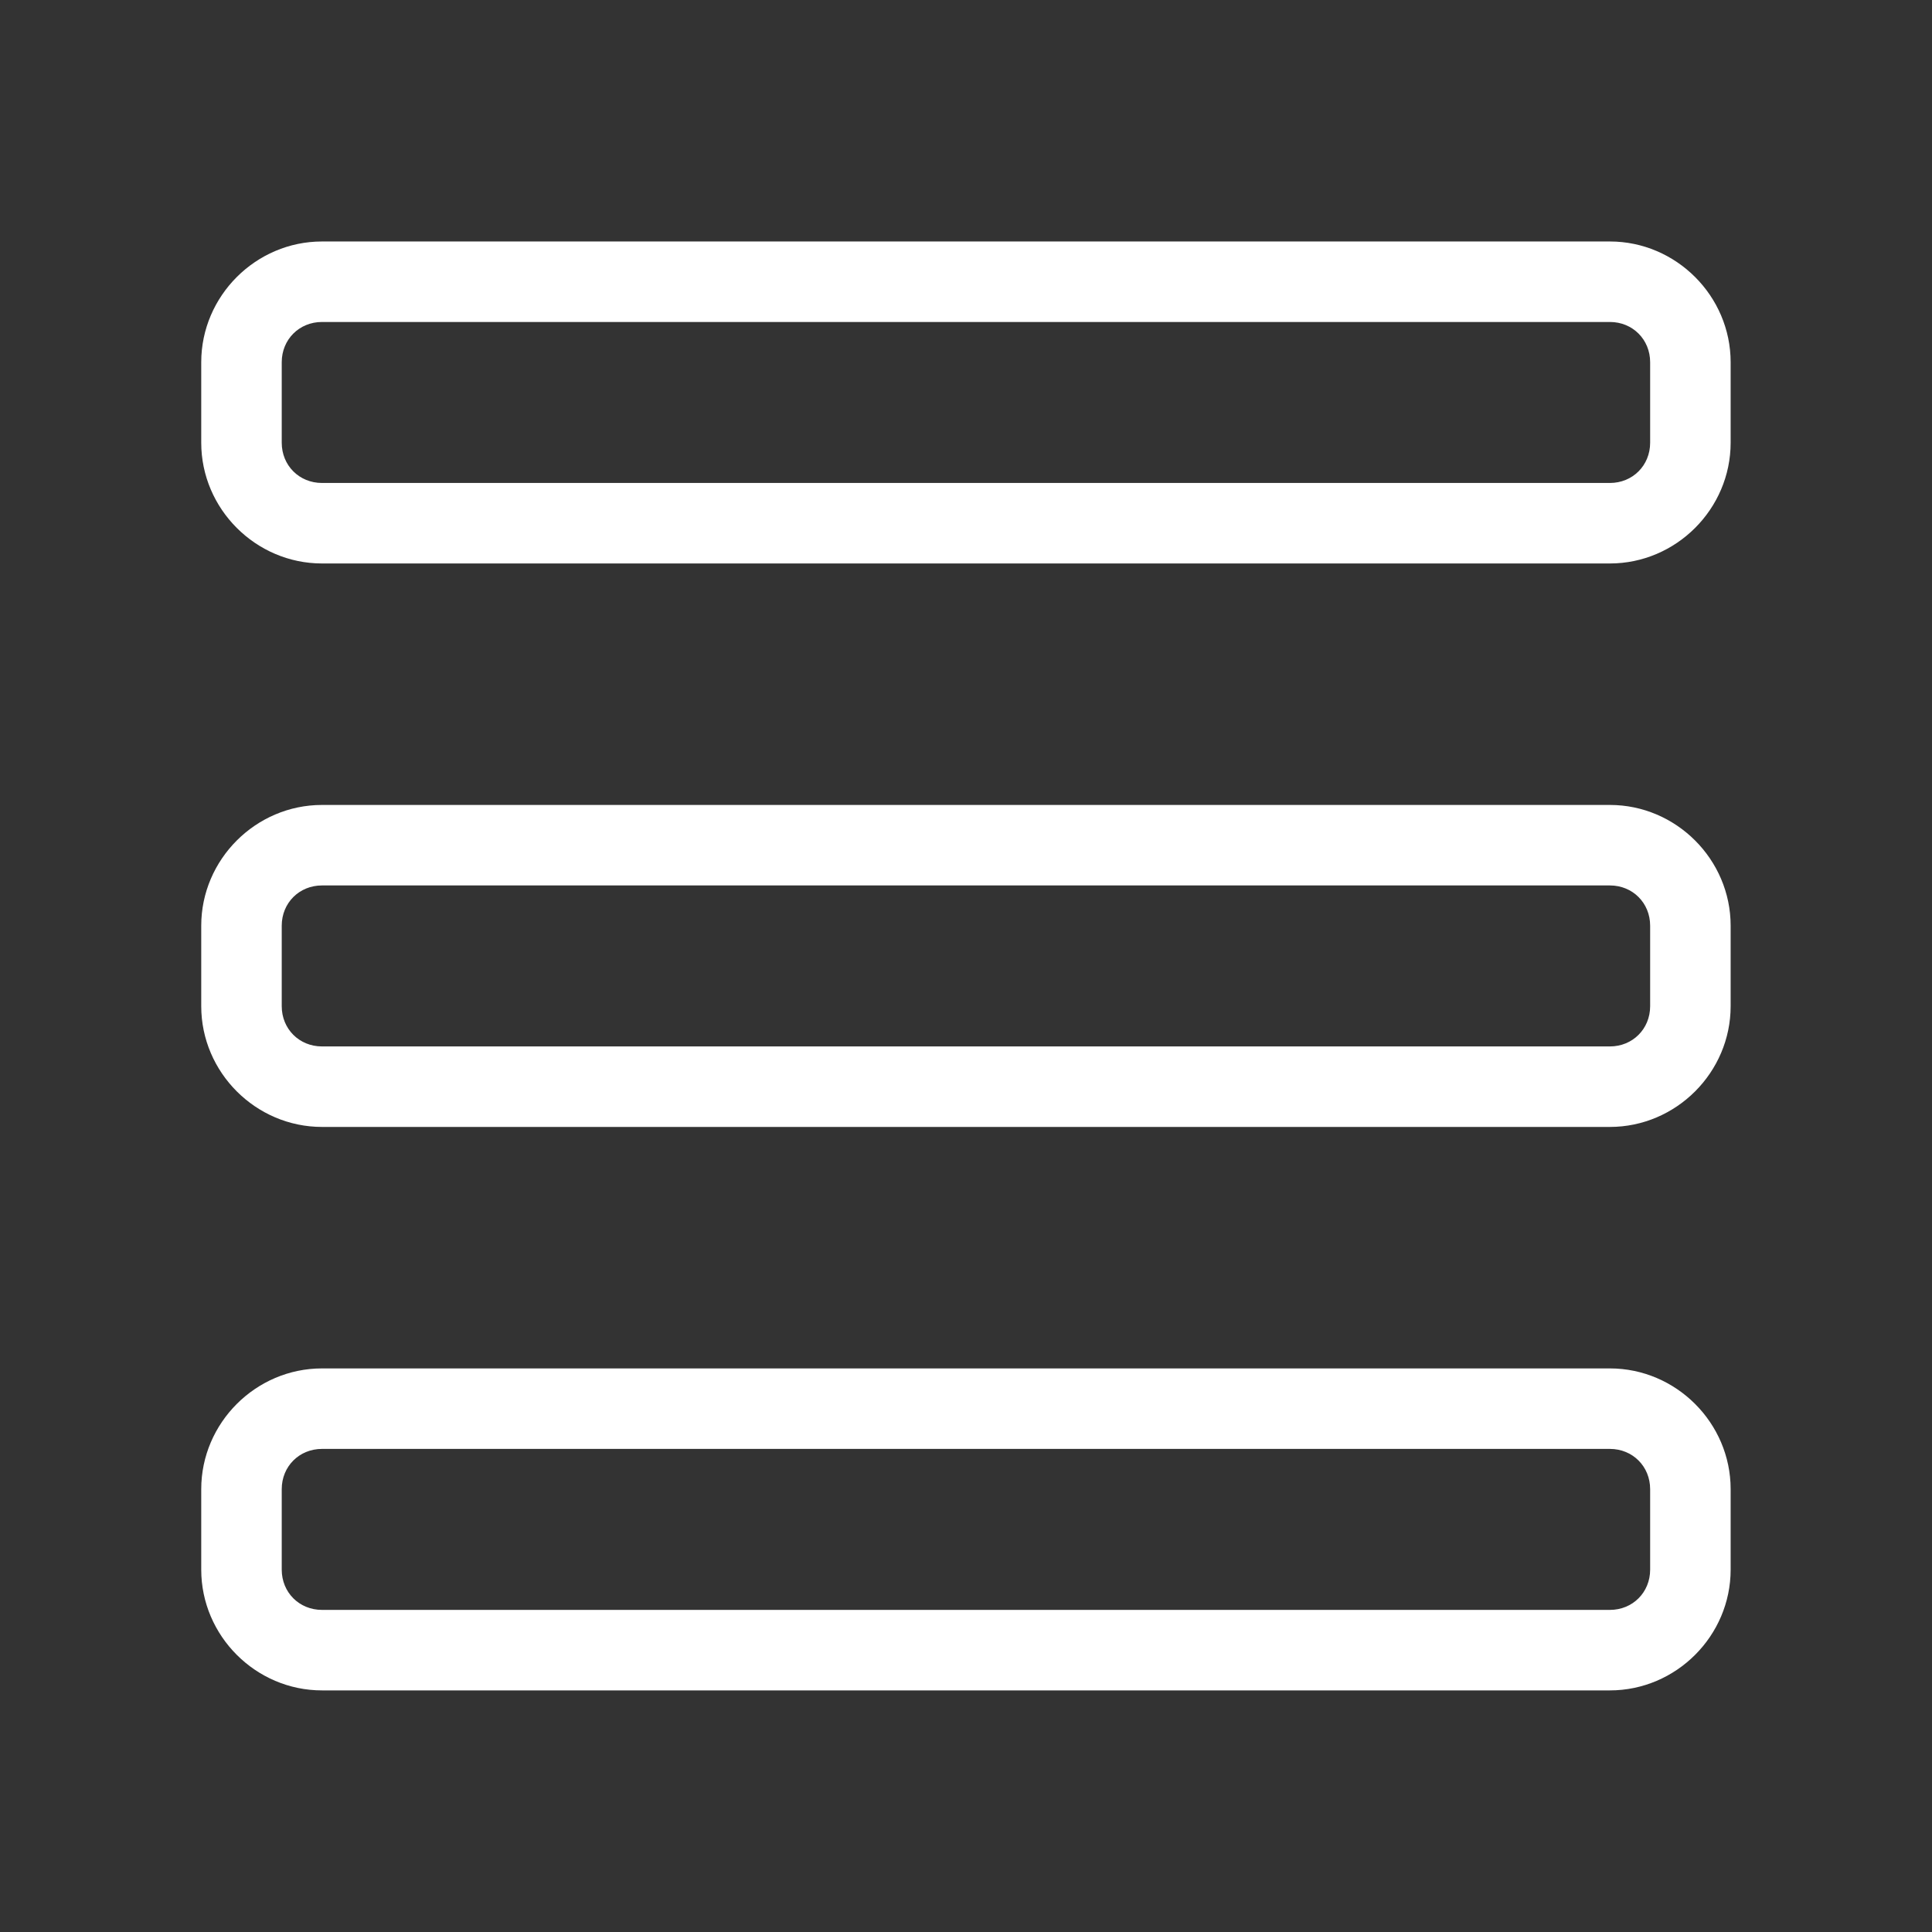 <svg xmlns="http://www.w3.org/2000/svg" xmlns:xlink="http://www.w3.org/1999/xlink" viewBox="0,0,256,256" width="40px" height="40px"><rect x="0" y="0" width="256" height="256" fill="#333333" stroke="none"/><g transform=""><g fill-opacity="0" fill="#dddddd" fill-rule="nonzero" stroke="none" stroke-width="1" stroke-linecap="butt" stroke-linejoin="miter" stroke-miterlimit="10" stroke-dasharray="" stroke-dashoffset="0" font-family="none" font-weight="none" font-size="none" text-anchor="none" style="mix-blend-mode: normal"><path d="M0,256v-256h256v256z" id="bgRectangle"></path></g><g fill="#ffffff" fill-rule="nonzero" stroke="none" stroke-width="1" stroke-linecap="butt" stroke-linejoin="miter" stroke-miterlimit="10" stroke-dasharray="" stroke-dashoffset="0" font-family="none" font-weight="none" font-size="none" text-anchor="none" style="mix-blend-mode: normal"><g transform="scale(5.333,5.333)"><path d="M8,6c-1.645,0 -3,1.355 -3,3v2c0,1.645 1.355,3 3,3h32c1.645,0 3,-1.355 3,-3v-2c0,-1.645 -1.355,-3 -3,-3zM8,8h32c0.565,0 1,0.435 1,1v2c0,0.565 -0.435,1 -1,1h-32c-0.565,0 -1,-0.435 -1,-1v-2c0,-0.565 0.435,-1 1,-1zM8,20c-1.645,0 -3,1.355 -3,3v2c0,1.645 1.355,3 3,3h32c1.645,0 3,-1.355 3,-3v-2c0,-1.645 -1.355,-3 -3,-3zM8,22h32c0.565,0 1,0.435 1,1v2c0,0.565 -0.435,1 -1,1h-32c-0.565,0 -1,-0.435 -1,-1v-2c0,-0.565 0.435,-1 1,-1zM8,34c-1.645,0 -3,1.355 -3,3v2c0,1.645 1.355,3 3,3h32c1.645,0 3,-1.355 3,-3v-2c0,-1.645 -1.355,-3 -3,-3zM8,36h32c0.565,0 1,0.435 1,1v2c0,0.565 -0.435,1 -1,1h-32c-0.565,0 -1,-0.435 -1,-1v-2c0,-0.565 0.435,-1 1,-1z"></path></g></g></g></svg>